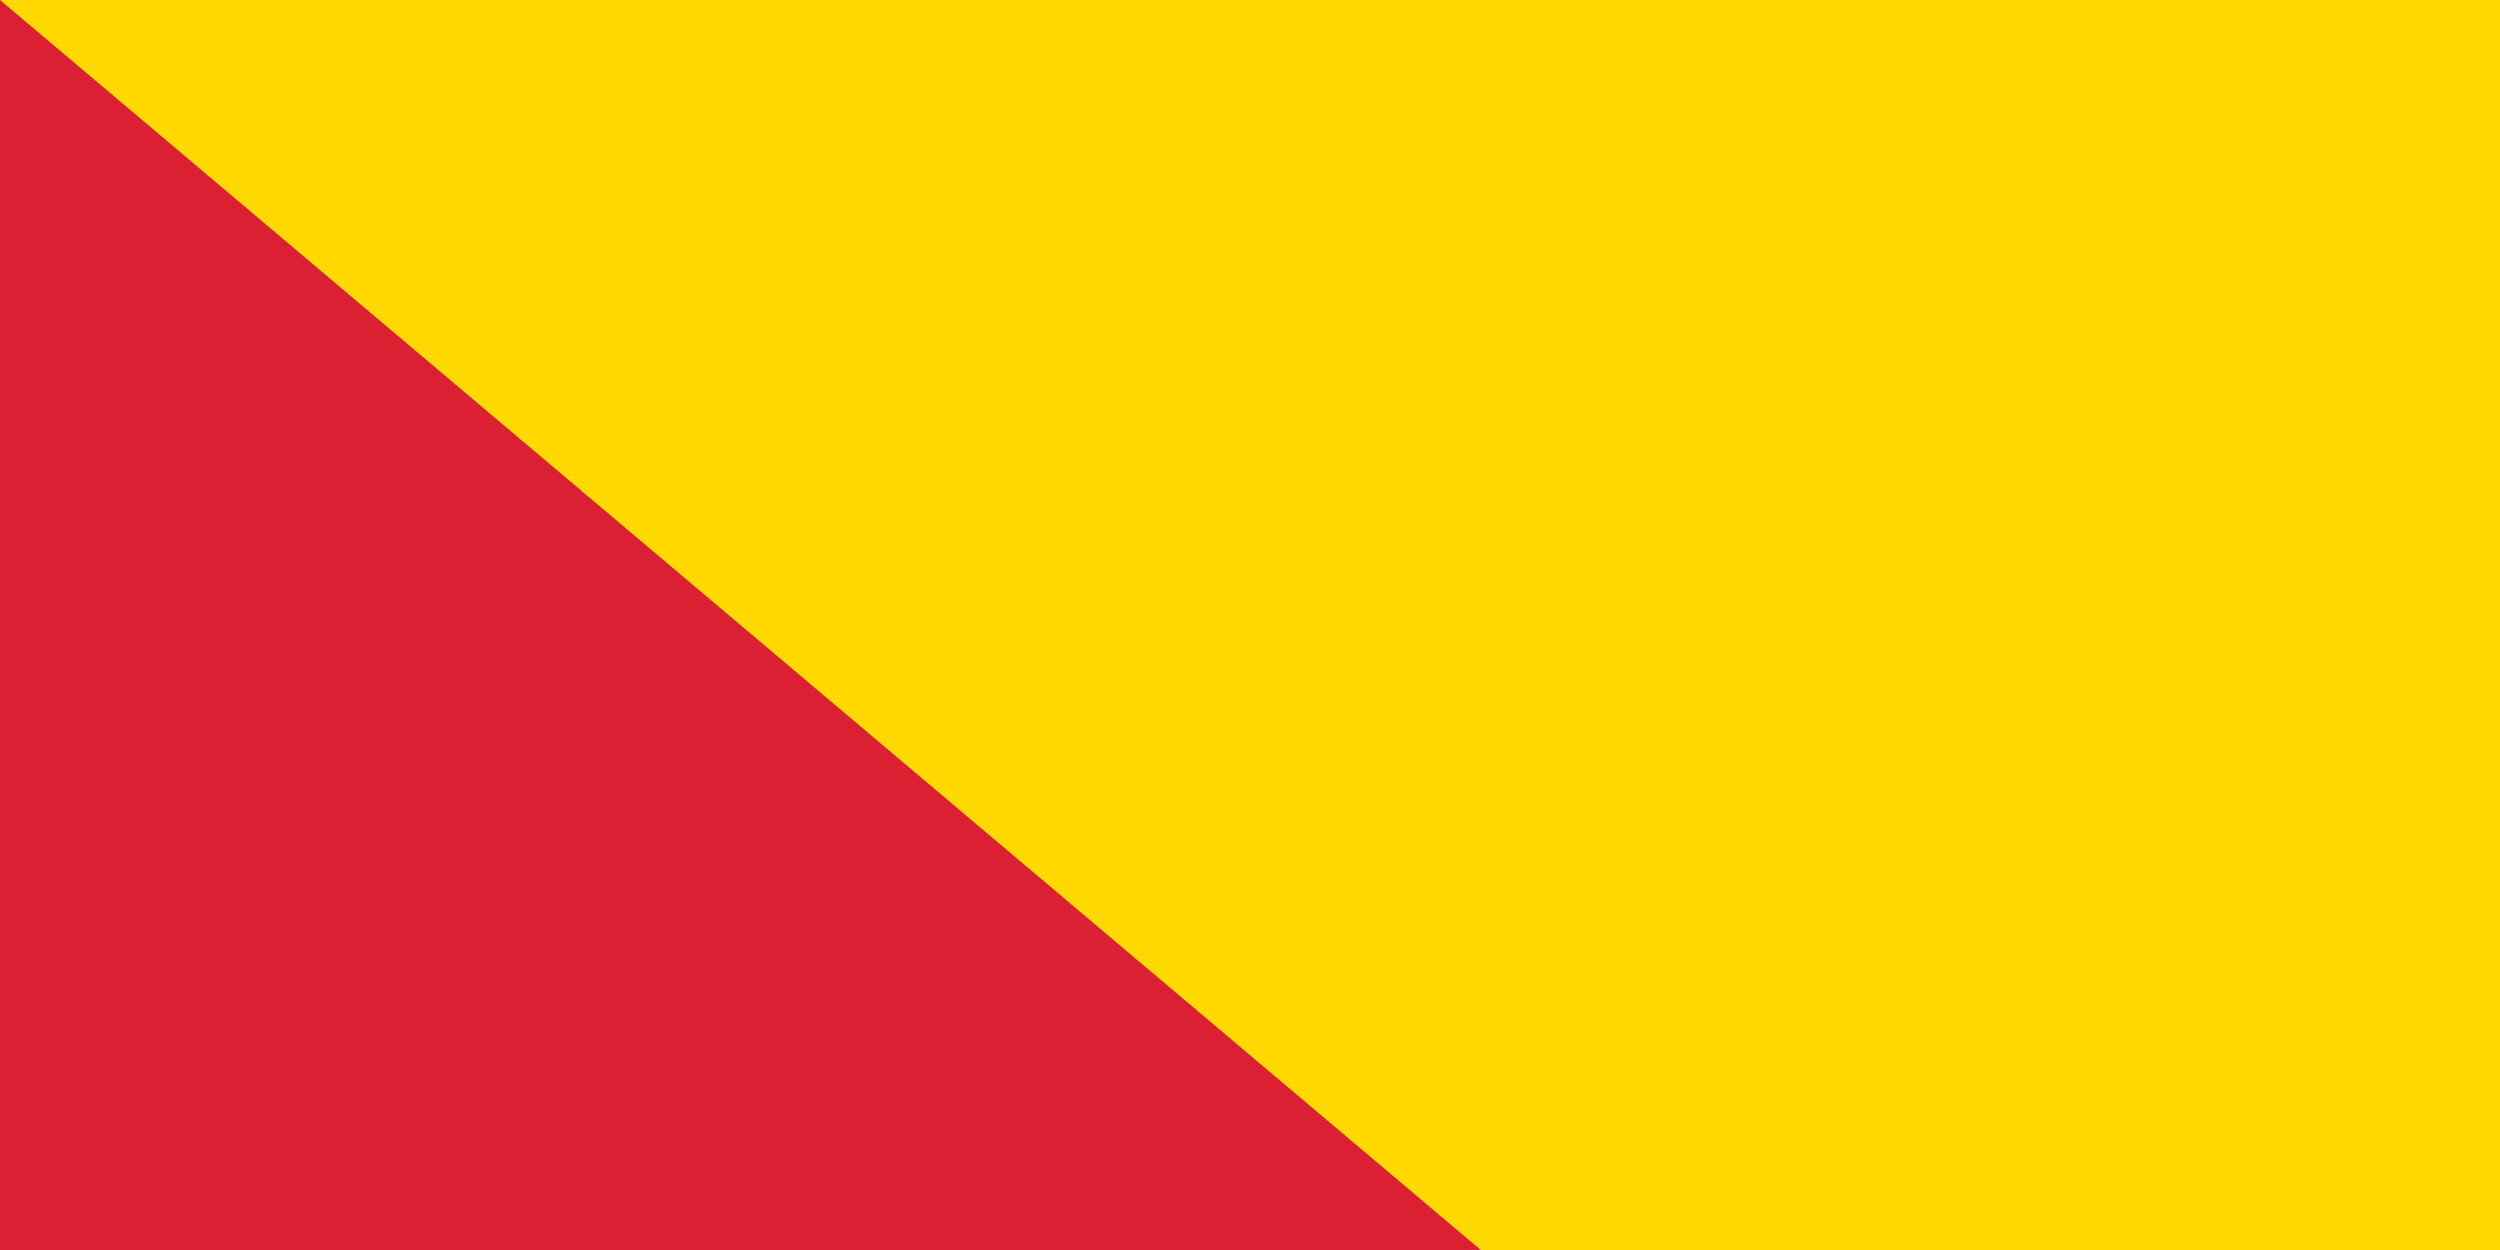 <svg xmlns="http://www.w3.org/2000/svg" width="32" height="16" fill="#ffd900"><path fill="#da2032" d="M0 0h1200v600H0z"/><path fill="#0066b3" d="M400 0h400v600H400z"/><circle cx="200" cy="205" r="55"/><circle cx="200" cy="180" r="60" fill="#da2032"/><circle cx="200" cy="190" r="40"/><path d="M204 60c-5 2-7 6-7 10l1 11c0 6-6 8-6 16 0 3 3 6 3 13 0 4-3 5-5 5a5 5 0 0 1-5-5 5 5 0 0 1 1-3 5 5 0 0 1 1-1c1-1 3-2 3-5l-2-5c-1-3-1-7 2-10-4 1-6 5-7 8s0 5-2 9l-3 4-3 8a25 25 0 0 0 50 0c0-2-1-6-3-8l-3-4c-2-4-1-6-2-9s-3-7-6-8c2 3 2 7 1 10l-2 5c0 3 2 4 3 5a5 5 0 0 1 1 1 5 5 0 0 1 1 3 5 5 0 0 1-5 5c-3 0-5-2-5-5 0-10 4-10 4-17 0-11-9-15-9-23 0-2 1-7 4-10zM90 270h50v240H90zm170 0h50v240h-50zm-110 0h100l-50 30zm0 40h100v20H150zm0 140h100v20H150zm0 30h100l-50 30z"/><circle cx="200" cy="390" r="50"/><g fill="#da2032"><circle cx="200" cy="364" r="10"/><circle cx="200" cy="417" r="10"/><path d="M200 334a30 30 0 0 1 0 59 24 24 0 0 0 0 47v6a30 30 0 0 1 0-59 24 24 0 0 0 0-47z"/></g><path id="path-b7197" d="m m0 77 m0 65 m0 65 m0 65 m0 65 m0 65 m0 65 m0 65 m0 65 m0 65 m0 65 m0 65 m0 65 m0 65 m0 65 m0 65 m0 65 m0 65 m0 65 m0 65 m0 77 m0 100 m0 104 m0 112 m0 120 m0 55 m0 52 m0 109 m0 85 m0 101 m0 118 m0 50 m0 112 m0 98 m0 48 m0 43 m0 48 m0 87 m0 111 m0 116 m0 88 m0 43 m0 118 m0 66 m0 108 m0 76 m0 48 m0 87 m0 84 m0 71 m0 69 m0 48 m0 121 m0 120 m0 90 m0 98 m0 70 m0 97 m0 98 m0 70 m0 97 m0 117 m0 79 m0 50 m0 67 m0 47 m0 119 m0 111 m0 80 m0 83 m0 111 m0 104 m0 74 m0 50 m0 54 m0 105 m0 51 m0 67 m0 111 m0 72 m0 79 m0 108 m0 57 m0 53 m0 97 m0 119 m0 61 m0 61"/>
</svg>